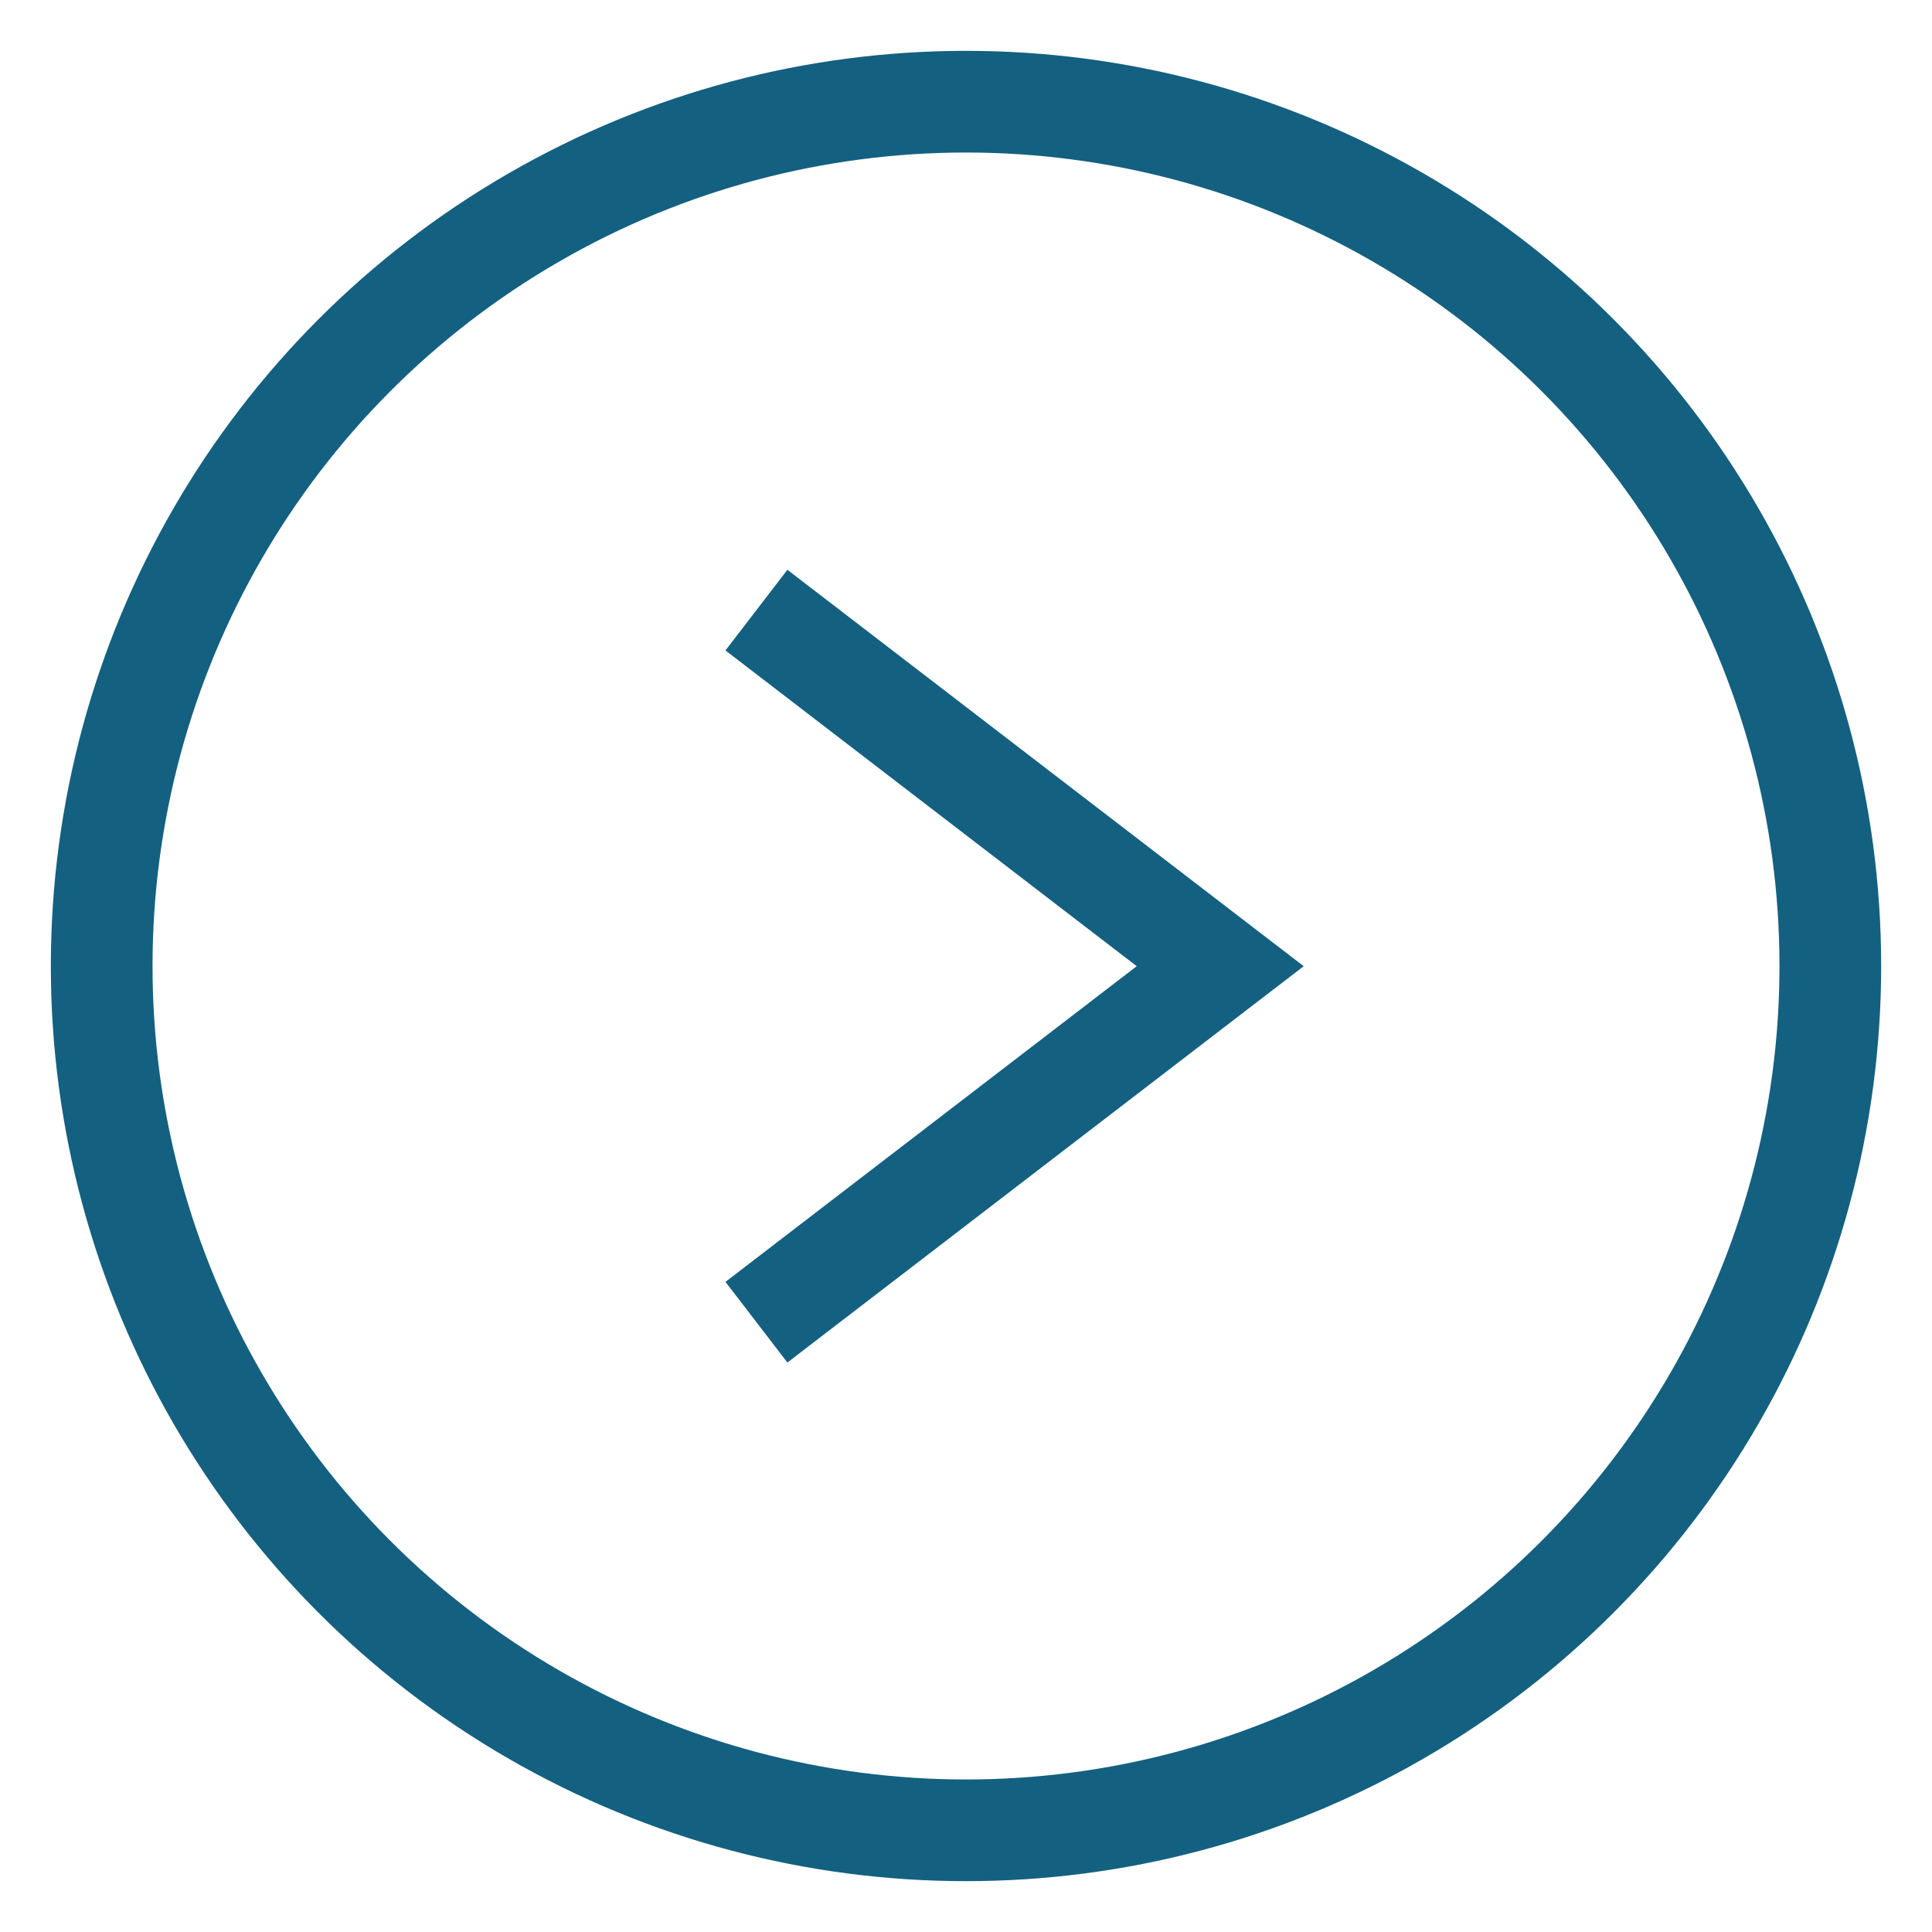 
<svg width="19px" height="19px" viewBox="0 0 19 19" version="1.1" xmlns="http://www.w3.org/2000/svg" xmlns:xlink="http://www.w3.org/1999/xlink">
    <defs></defs>
    <g id="Data-Tables" stroke="none" stroke-width="1" fill="none" fill-rule="evenodd">
        <g id="Wells-In-This-Group" transform="translate(-1219, -157)" stroke="#146080">
            <g id="data-table" transform="translate(30, 85)">
                <g id="table-content" transform="translate(10, 59)">
                    <g id="peek-toggles" transform="translate(1180, 14)">
                        <g id="peek-toggle">
                            <circle id="Oval-2" cx="8.5" cy="8.5" r="8.5"></circle>
                            <polyline id="Path" points="6.439 12.003 11 8.502 6.439 5"></polyline>
                        </g>
                    </g>
                </g>
            </g>
        </g>
    </g>
</svg>

